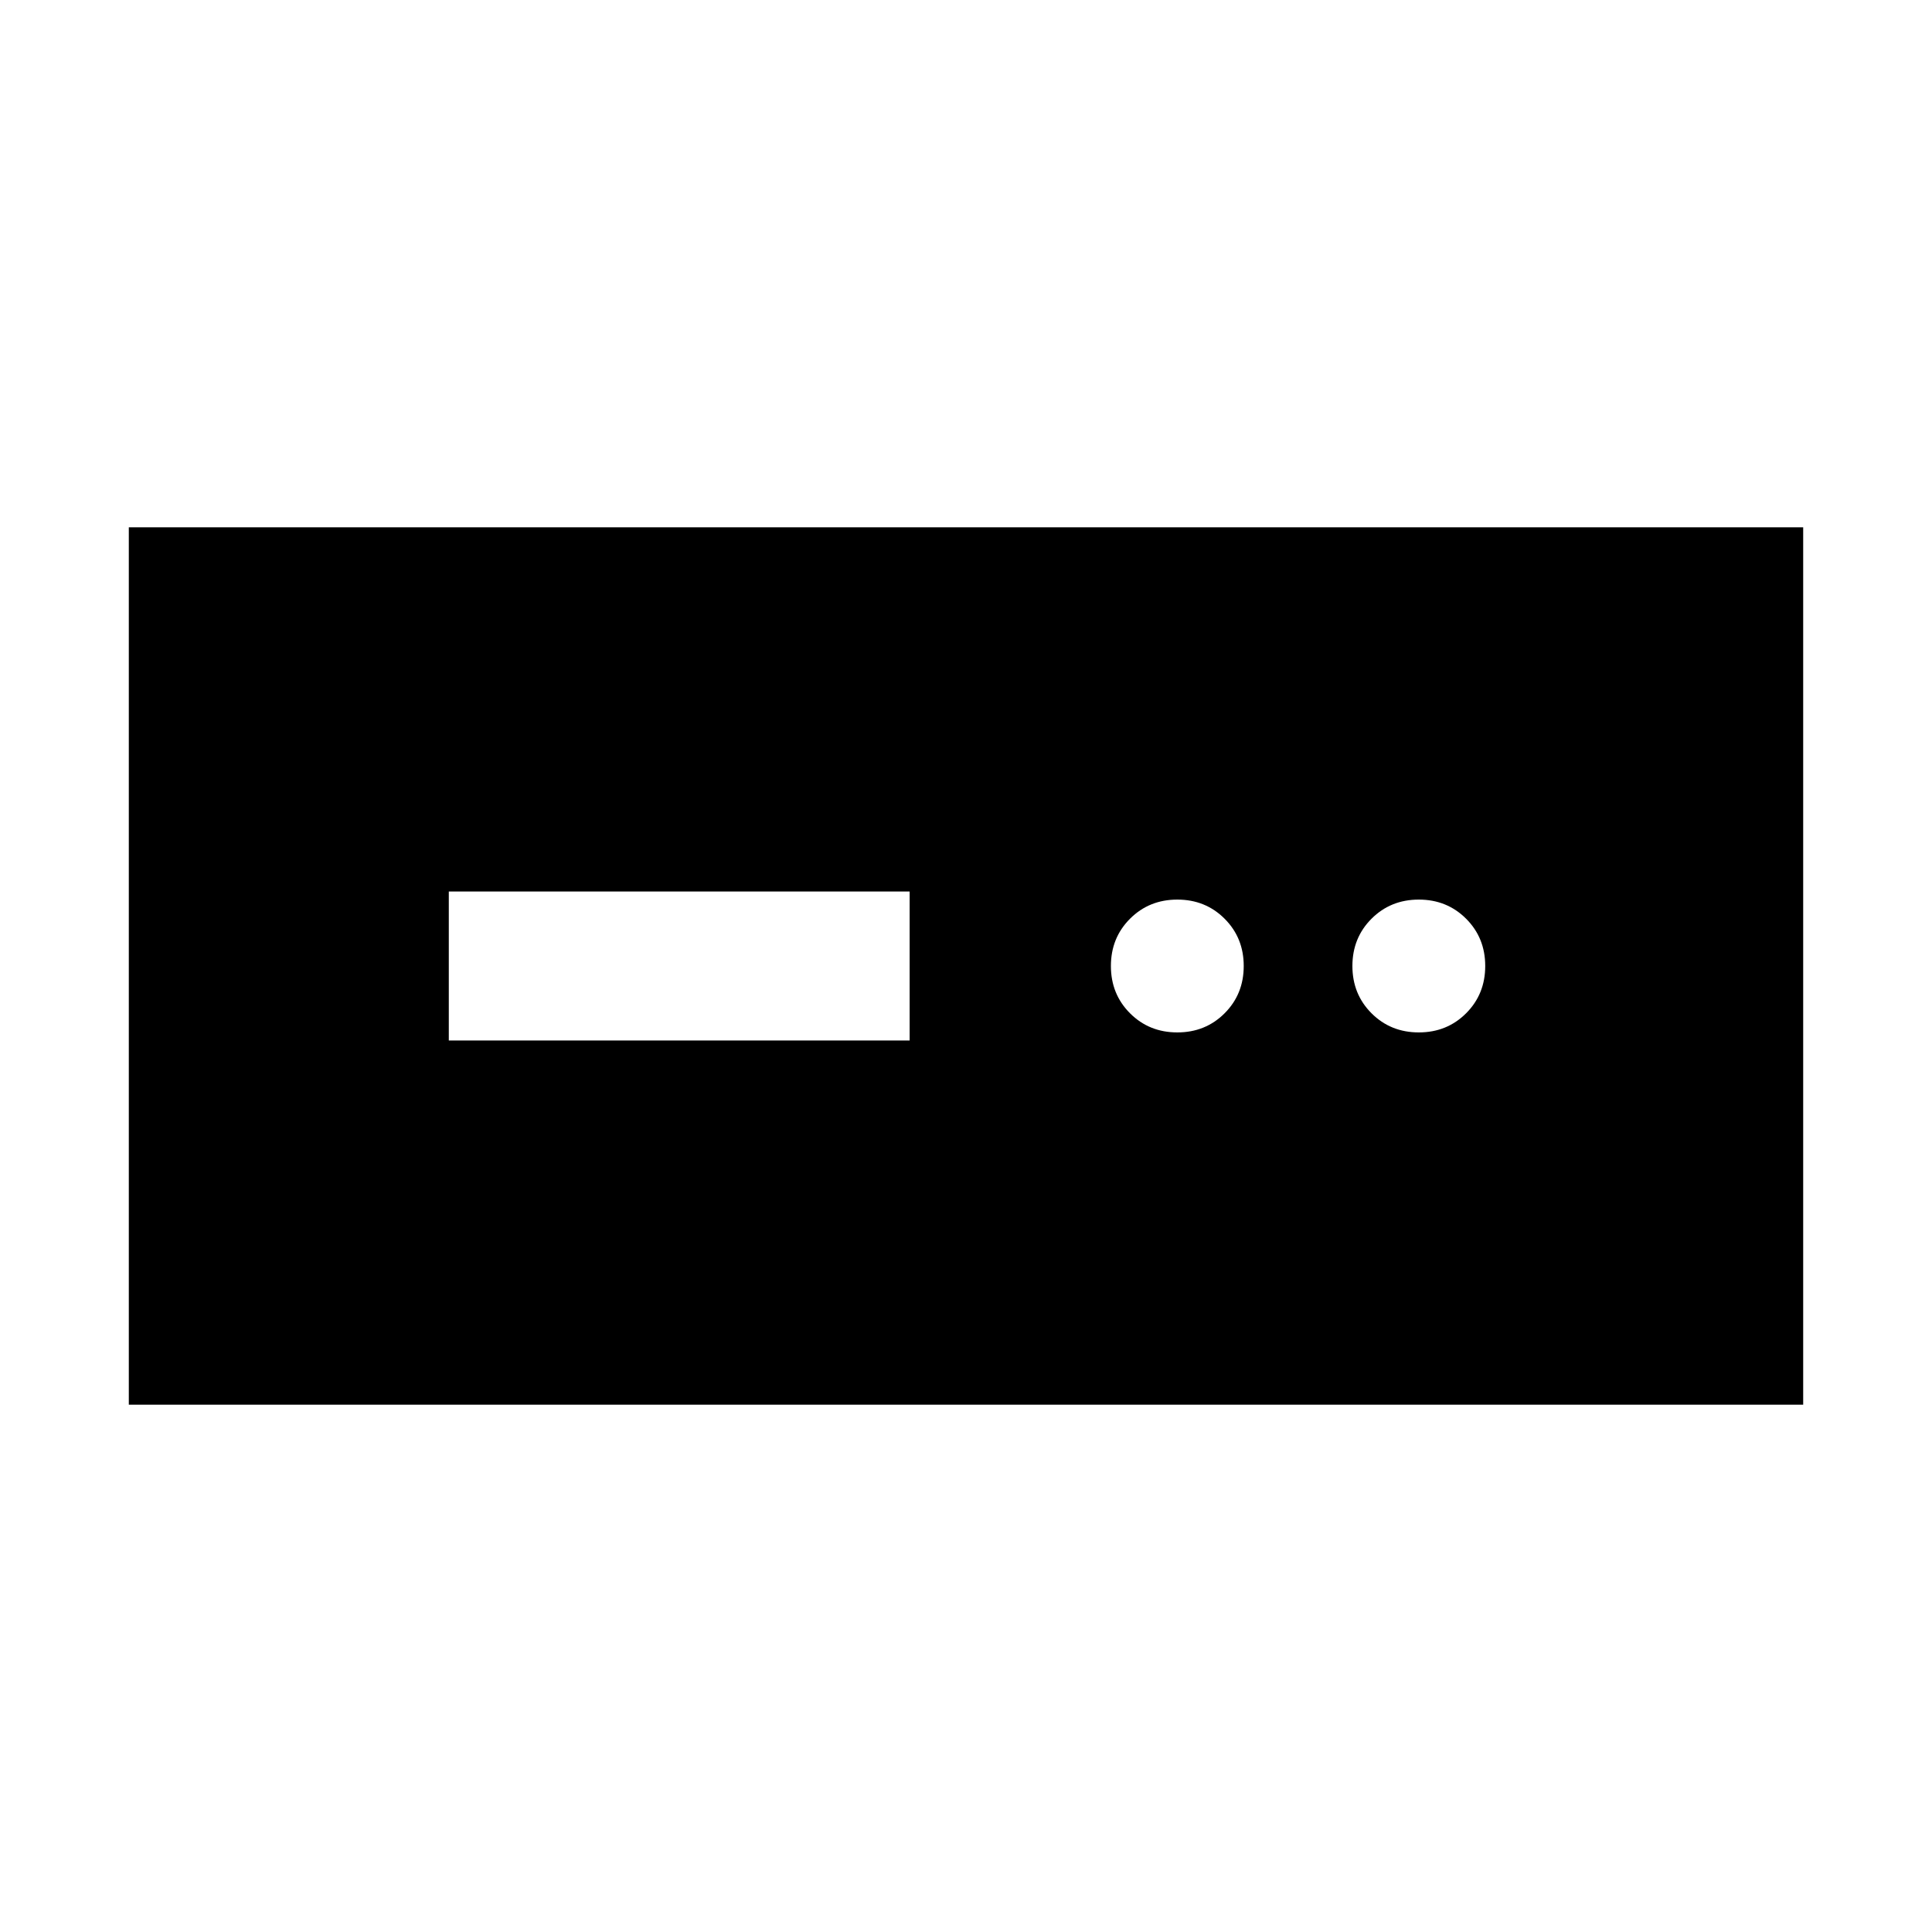 <svg xmlns="http://www.w3.org/2000/svg" height="40" width="40"><path d="M2.667 29.083V10.917h34.666v18.166Zm6.625-7.541h9.541v-3.084H9.292Zm15.083-.167q.583 0 .979-.396T25.75 20q0-.583-.396-.979t-.979-.396q-.583 0-.979.396T23 20q0 .583.396.979t.979.396Zm5 0q.583 0 .979-.396T30.75 20q0-.583-.396-.979t-.979-.396q-.583 0-.979.396T28 20q0 .583.396.979t.979.396Z"/></svg>